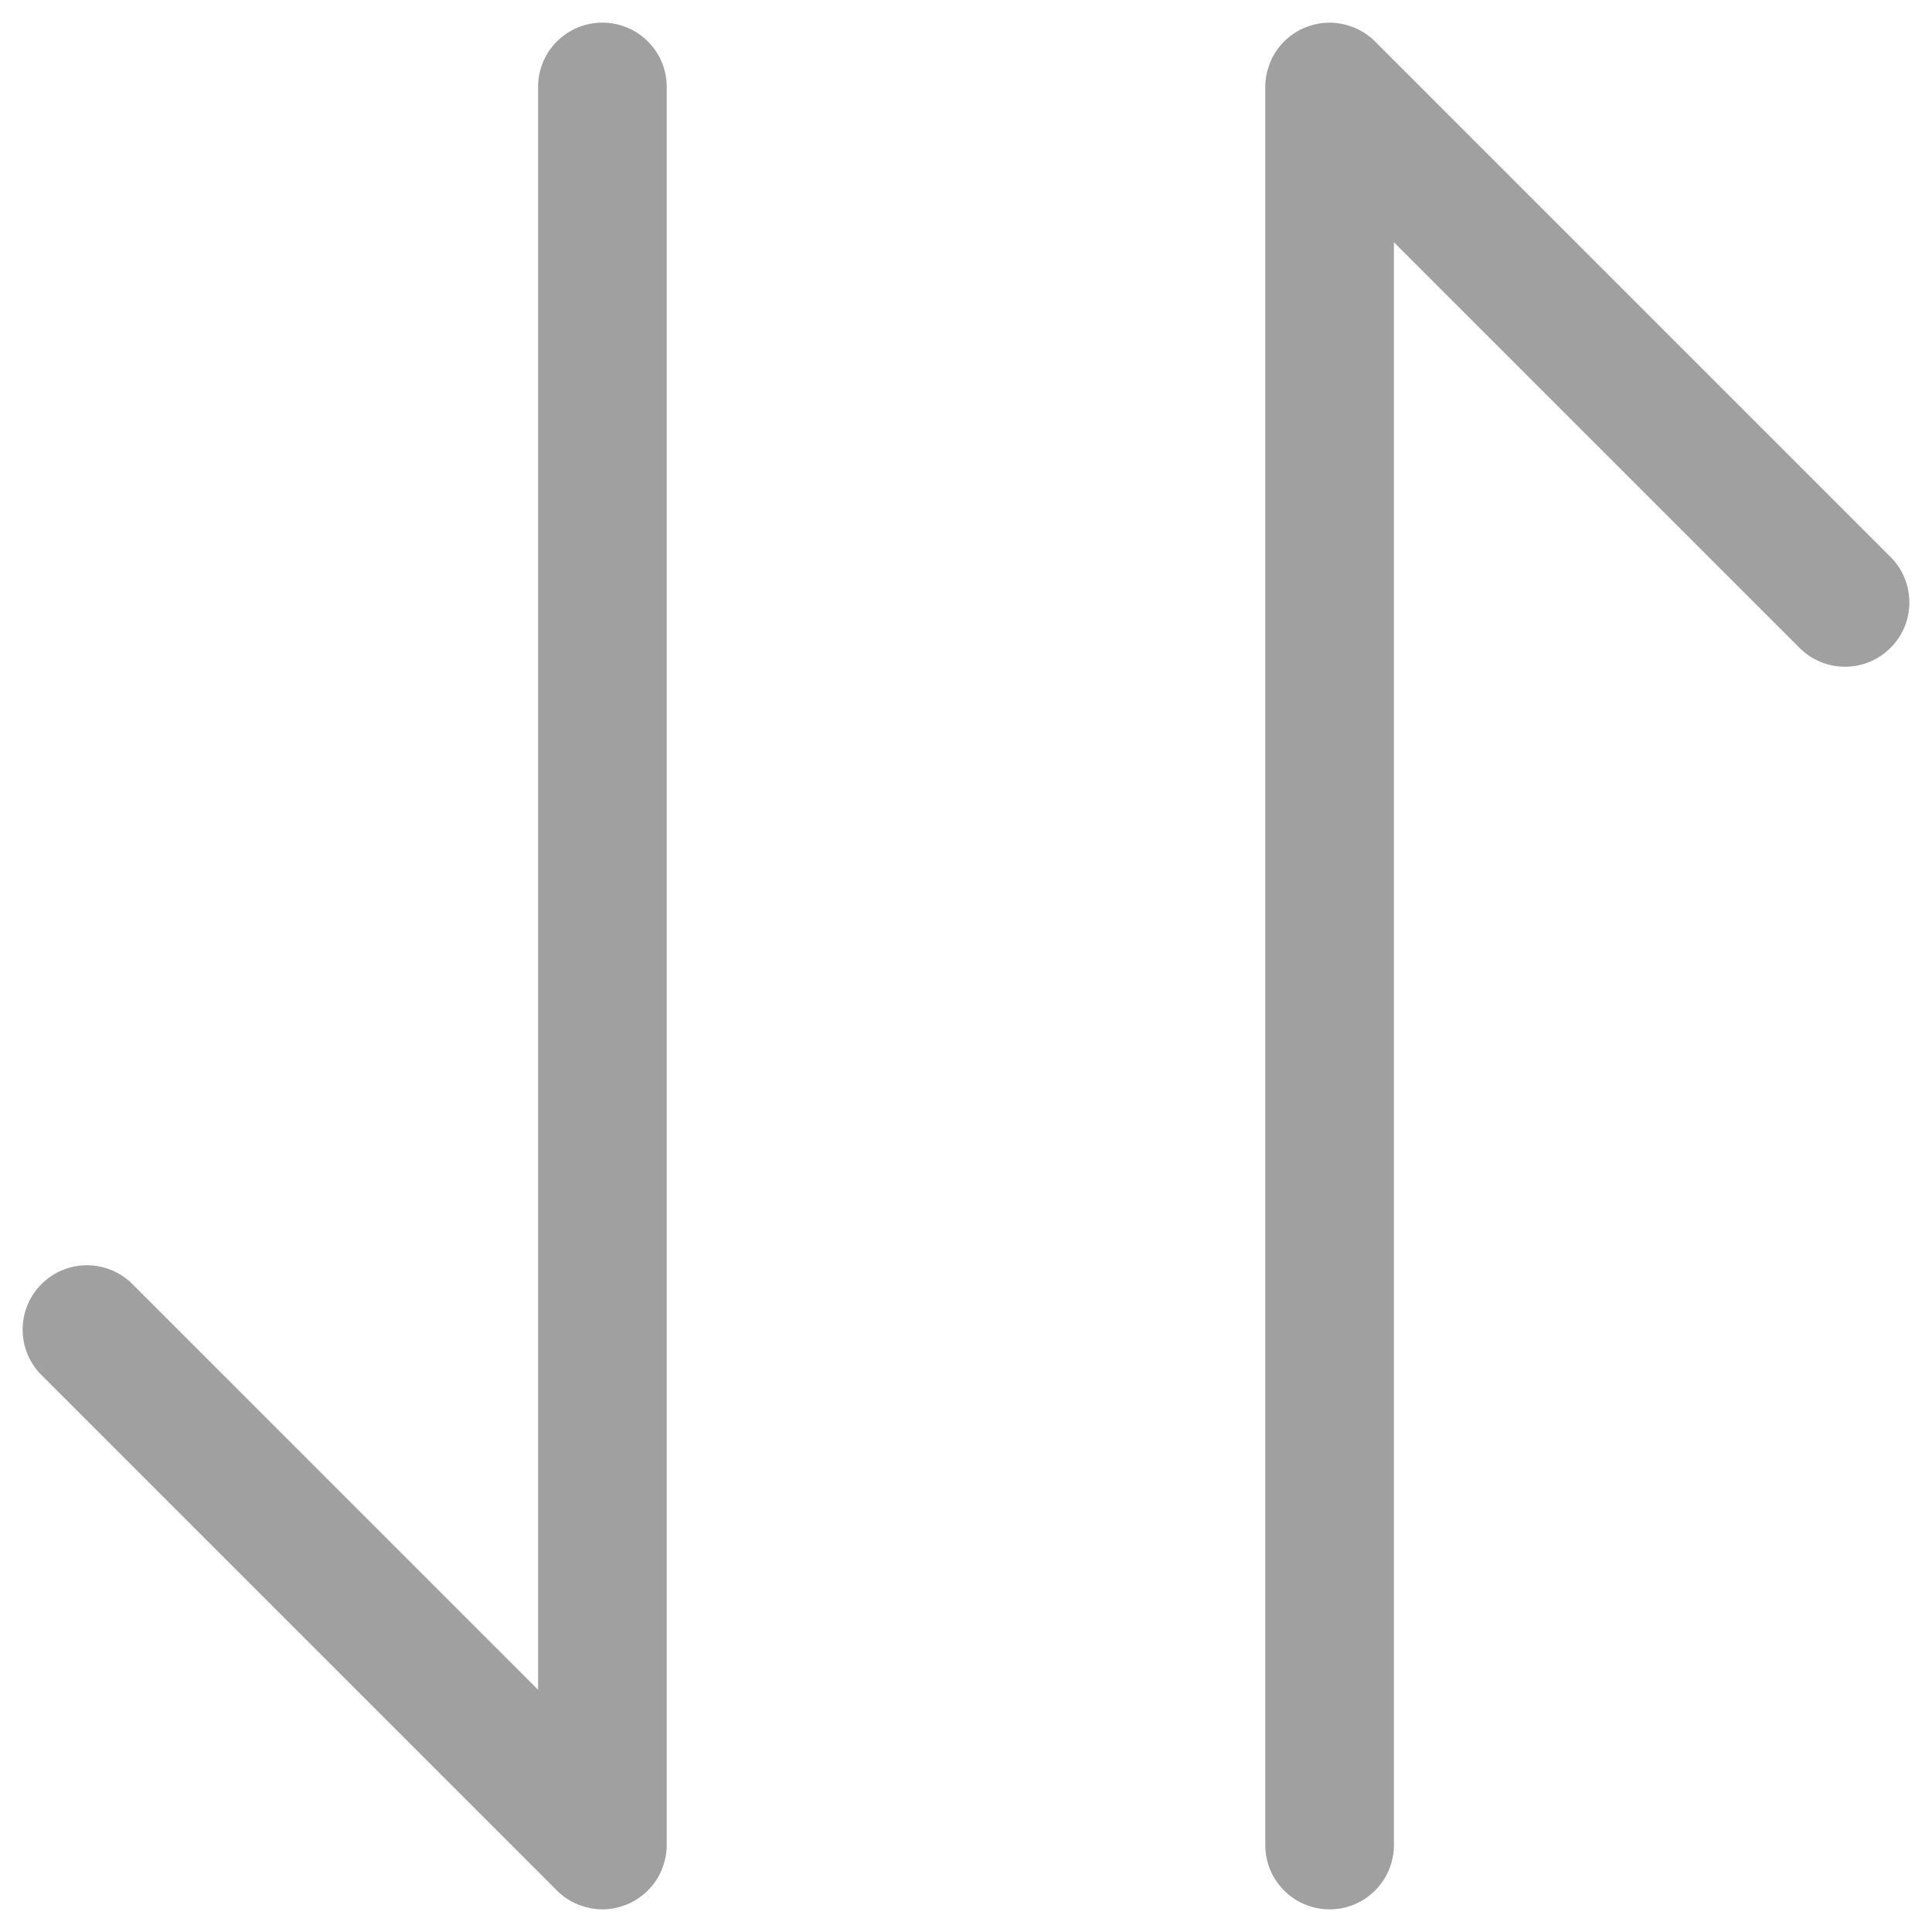 <?xml version="1.0" standalone="no"?>
<!DOCTYPE svg PUBLIC "-//W3C//DTD SVG 1.1//EN" "http://www.w3.org/Graphics/SVG/1.1/DTD/svg11.dtd">
<svg t="1720239872755" class="icon" viewBox="0 0 1024 1024" version="1.1" xmlns="http://www.w3.org/2000/svg" p-id="51559" xmlns:xlink="http://www.w3.org/1999/xlink" width="16" height="16"><path d="M1002.01 295.18l-273.2-273.2c-3.16-3.16-6.95-5.67-11.15-7.4-0.17-0.07-0.35-0.09-0.53-0.16-3.85-1.51-8.02-2.41-12.41-2.42h-0.03c-4.39 0-8.56 0.9-12.42 2.42-0.17 0.07-0.35 0.09-0.52 0.16a34.146 34.146 0 0 0-18.55 18.55c-0.07 0.17-0.09 0.34-0.16 0.51-1.52 3.86-2.42 8.04-2.42 12.44V977.9c0 18.83 15.26 34.09 34.09 34.09 18.83 0 34.09-15.26 34.09-34.09V128.39l215 215c13.31 13.31 34.9 13.31 48.21 0 13.32-13.31 13.32-34.89 0-48.21zM353.38 977.91V46.09c0-18.83-15.26-34.09-34.09-34.09-18.83 0-34.09 15.26-34.09 34.09v849.52l-215-215c-13.31-13.31-34.9-13.31-48.21 0-13.31 13.31-13.31 34.9 0 48.21l273.2 273.2c3.16 3.16 6.95 5.67 11.15 7.4 0.17 0.07 0.34 0.09 0.51 0.16 3.86 1.52 8.04 2.42 12.44 2.42s8.58-0.9 12.44-2.42c0.17-0.07 0.34-0.09 0.51-0.16 8.4-3.46 15.1-10.16 18.55-18.55 0.07-0.17 0.09-0.34 0.16-0.51 1.53-3.87 2.43-8.05 2.43-12.45z" fill="#A0A0A0" p-id="51560"></path></svg>